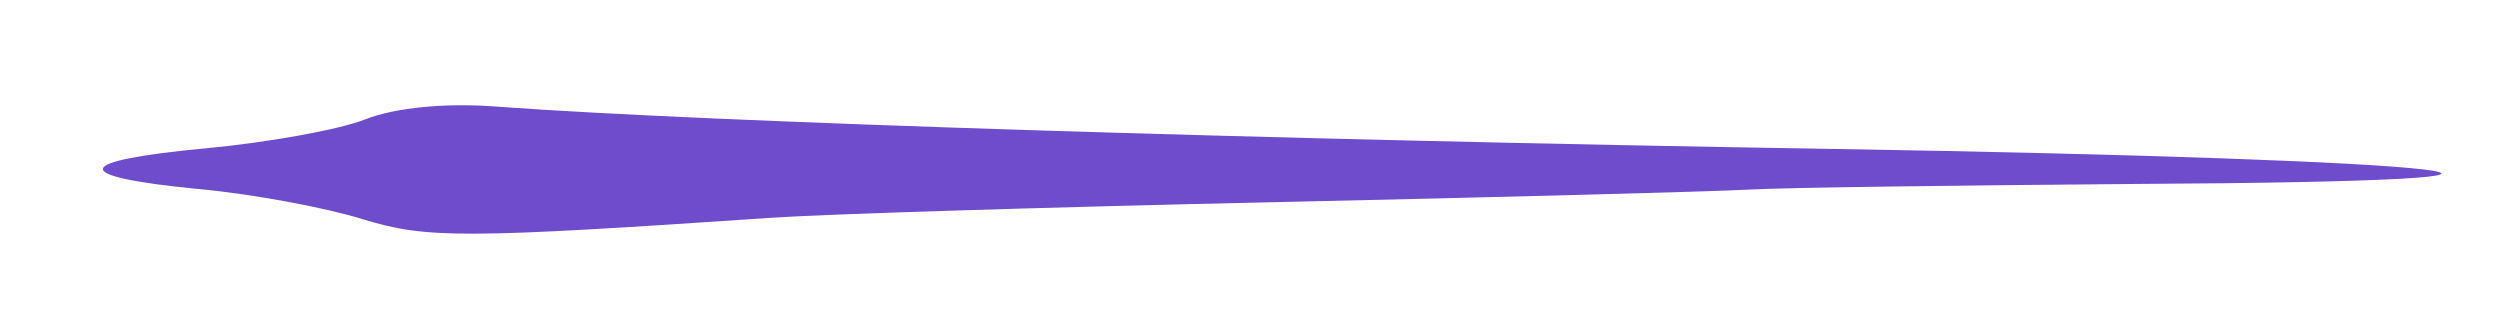 <?xml version="1.0" standalone="no"?>
<!DOCTYPE svg PUBLIC "-//W3C//DTD SVG 20010904//EN"
 "http://www.w3.org/TR/2001/REC-SVG-20010904/DTD/svg10.dtd">
<svg version="1.0" xmlns="http://www.w3.org/2000/svg"
 width="178pt" height="23pt" viewBox="0 0 178 23"
 preserveAspectRatio="xMidYMid meet">
<g transform="translate(0,23) scale(0.05,-0.05)"
fill="#6e4ccc" stroke="none">
<path d="M520 290 c-38 -15 -140 -33 -225 -41 -193 -18 -198 -40 -14 -58 78
-7 184 -27 235 -43 92 -28 141 -28 584 2 72 5 391 15 710 22 319 7 625 15 680
18 55 3 300 6 545 8 760 4 489 35 -430 50 -802 13 -1595 38 -1895 60 -74 6
-147 -1 -190 -18z"/>
</g>
</svg>
